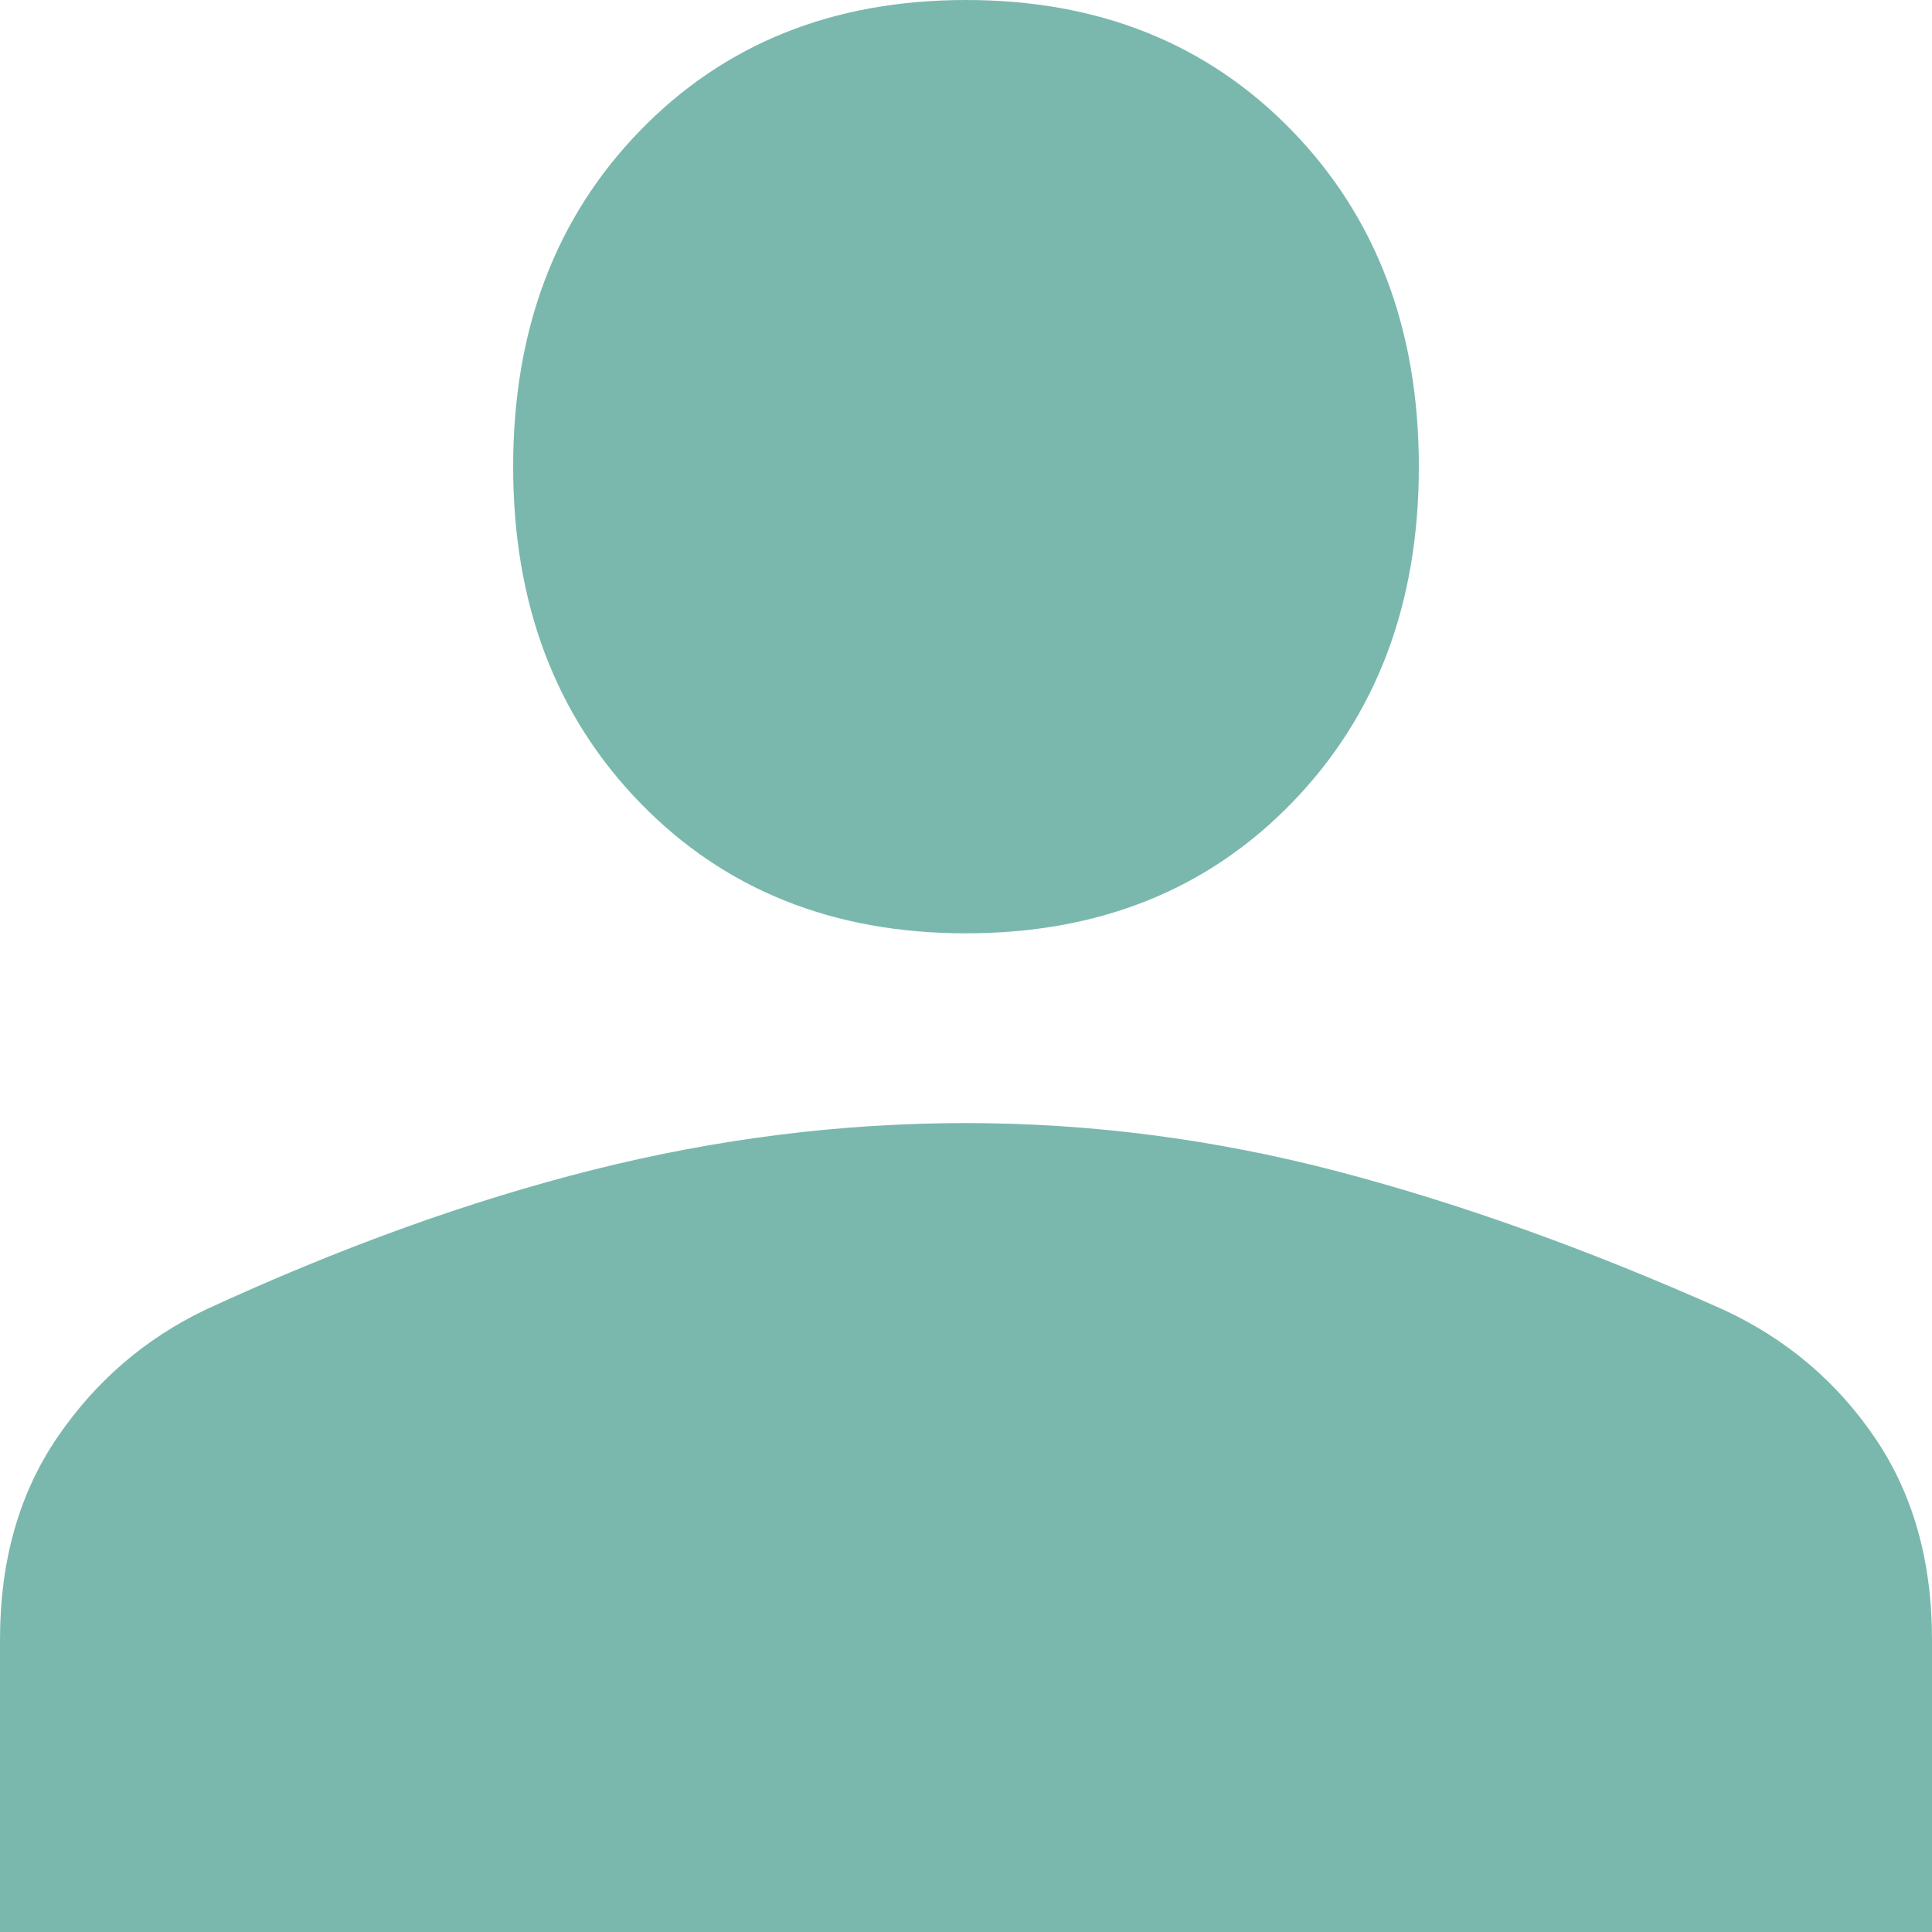 <svg width="23" height="23" viewBox="0 0 23 23" fill="none" xmlns="http://www.w3.org/2000/svg">
<path d="M11.5 11.111C9.919 11.111 8.625 10.593 7.619 9.556C6.612 8.519 6.109 7.185 6.109 5.556C6.109 3.926 6.612 2.593 7.619 1.556C8.625 0.519 9.919 0 11.5 0C13.081 0 14.375 0.519 15.381 1.556C16.387 2.593 16.891 3.926 16.891 5.556C16.891 7.185 16.387 8.519 15.381 9.556C14.375 10.593 13.081 11.111 11.5 11.111ZM0 23V19.518C0 18.58 0.228 17.778 0.683 17.111C1.138 16.444 1.725 15.938 2.444 15.593C4.049 14.852 5.588 14.296 7.062 13.926C8.535 13.556 10.015 13.37 11.5 13.37C12.985 13.37 14.459 13.562 15.92 13.944C17.382 14.327 18.915 14.877 20.52 15.593C21.263 15.938 21.862 16.444 22.317 17.111C22.772 17.778 23 18.58 23 19.518V23H0Z" fill="#7AB8AD"/>
</svg>
